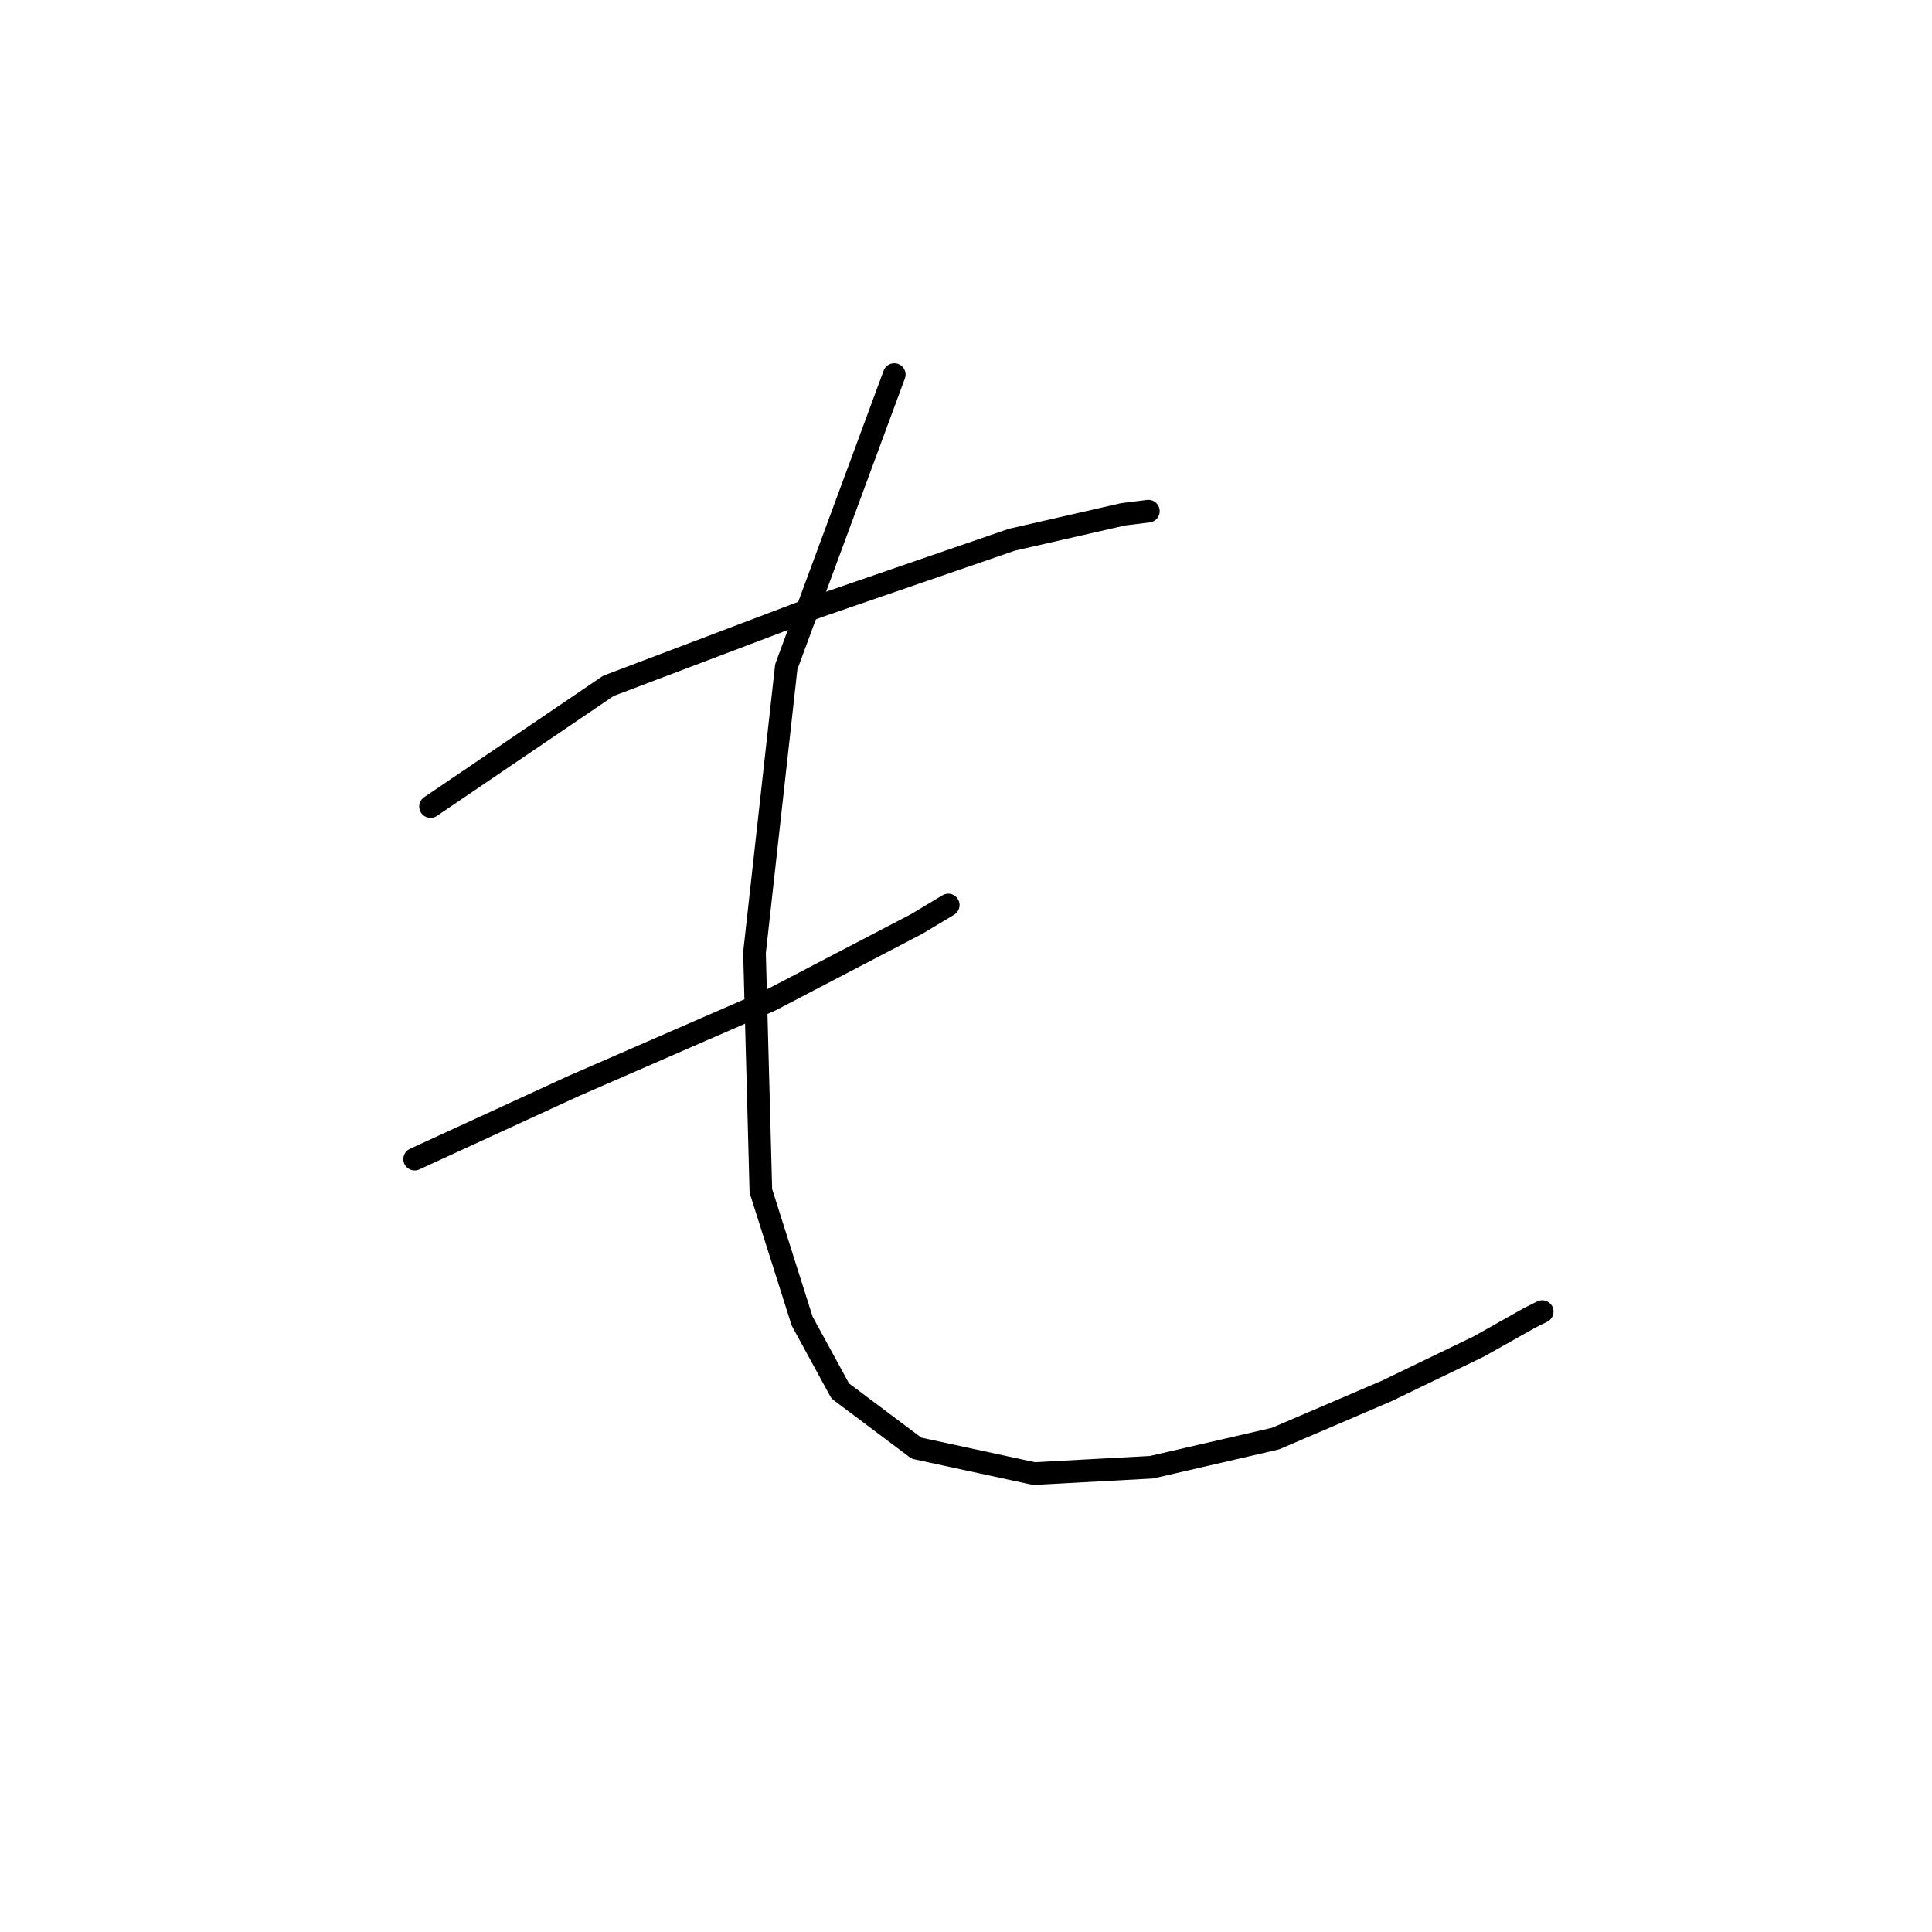 <?xml version="1.0" standalone="no"?>
    <svg width="256" height="256" xmlns="http://www.w3.org/2000/svg" version="1.1">
    <polyline stroke="black" stroke-width="3" stroke-linecap="round" fill="transparent" stroke-linejoin="round" points="57.047 106.873 80.616 90.879 108.393 80.357 134.067 71.519 148.798 68.152 152.165 67.731 152.165 67.731 " />
        <polyline stroke="black" stroke-width="3" stroke-linecap="round" fill="transparent" stroke-linejoin="round" points="54.942 153.59 75.986 143.91 102.08 132.546 121.441 122.445 125.649 119.92 125.649 119.92 " />
        <polyline stroke="black" stroke-width="3" stroke-linecap="round" fill="transparent" stroke-linejoin="round" points="118.494 49.633 104.185 88.354 99.976 126.233 100.818 157.799 106.289 175.055 111.34 184.314 121.441 191.89 137.013 195.257 152.585 194.415 169 190.627 183.73 184.314 195.936 178.422 202.67 174.634 204.353 173.792 204.353 173.792 " />
        </svg>